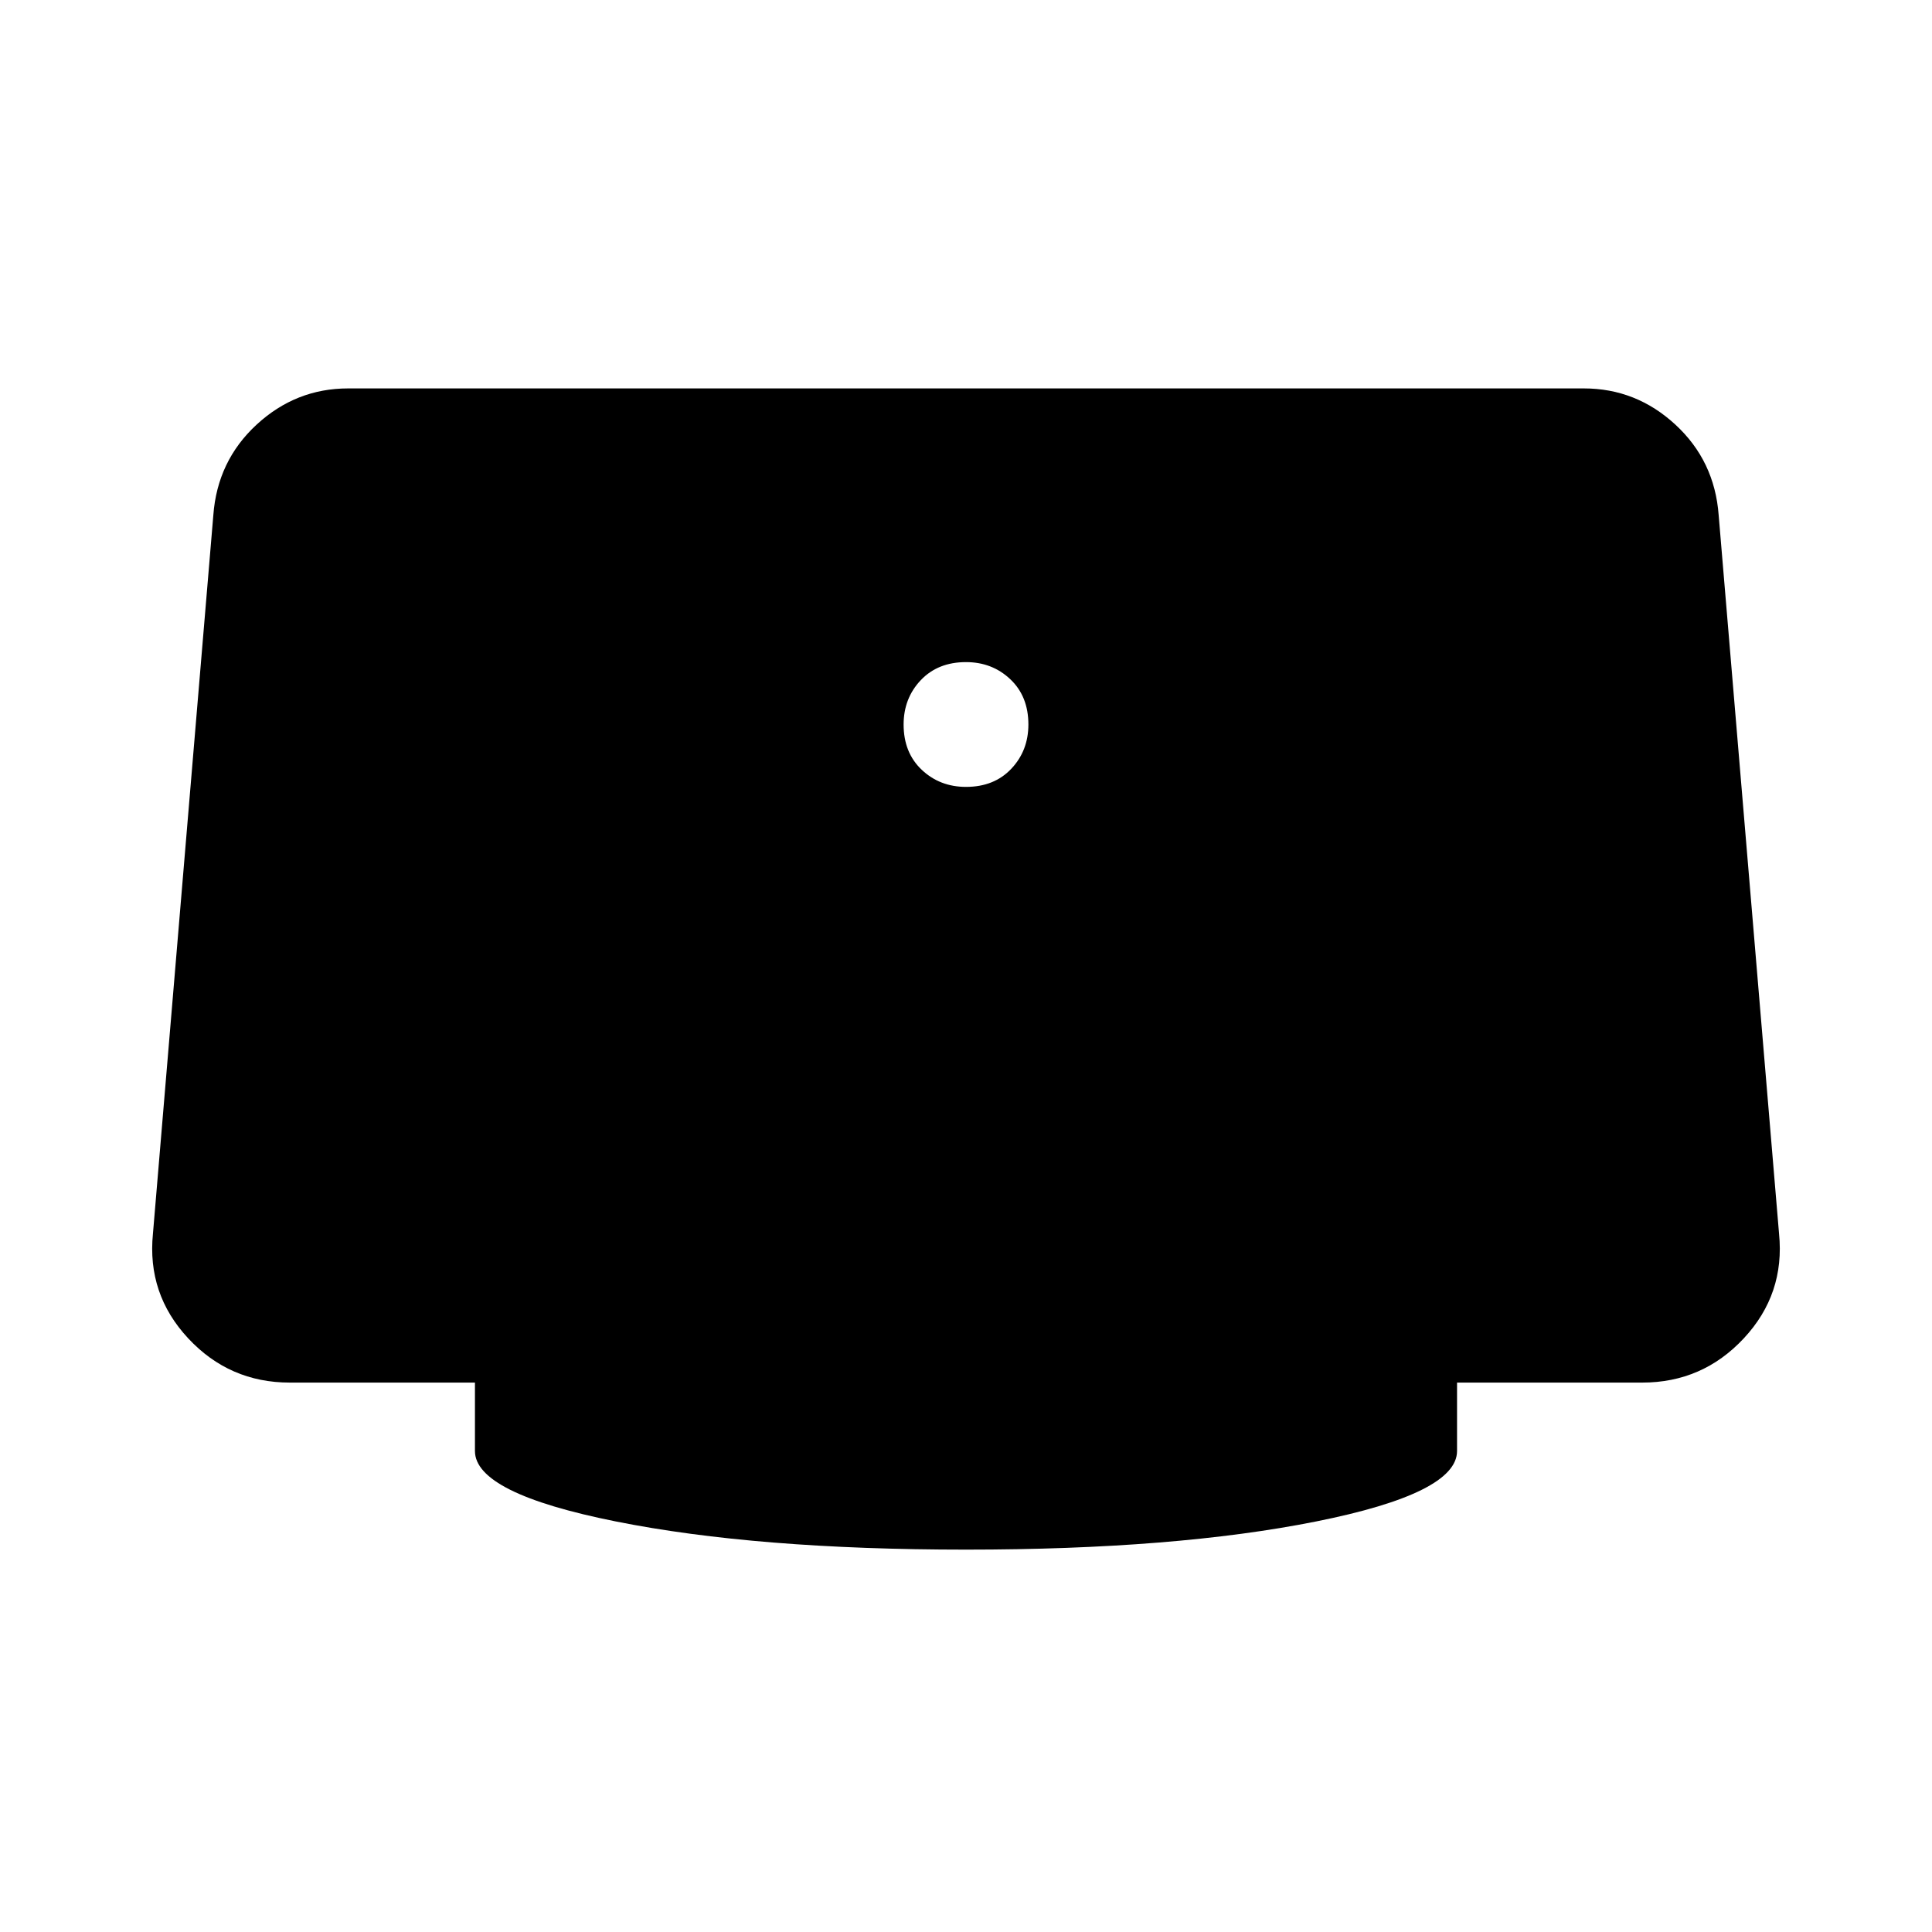 <svg xmlns="http://www.w3.org/2000/svg" width="48" height="48" viewBox="0 0 48 48"><path d="M24 19.55q.7 0 1.125-.45.425-.45.425-1.1 0-.7-.45-1.125-.45-.425-1.1-.425-.7 0-1.125.45-.425.45-.425 1.1 0 .7.45 1.125.45.425 1.1.425Zm0 18.95q-5.2 0-8.7-.7-3.5-.7-3.5-1.75v-1.7H7.2q-1.5 0-2.525-1.1t-.875-2.6L5.3 12.8q.1-1.35 1.075-2.25.975-.9 2.275-.9h30.7q1.3 0 2.275.9.975.9 1.075 2.25l1.5 17.85q.15 1.5-.875 2.6t-2.525 1.1h-4.6v1.7q0 1.05-3.5 1.75t-8.7.7Z"/></svg>